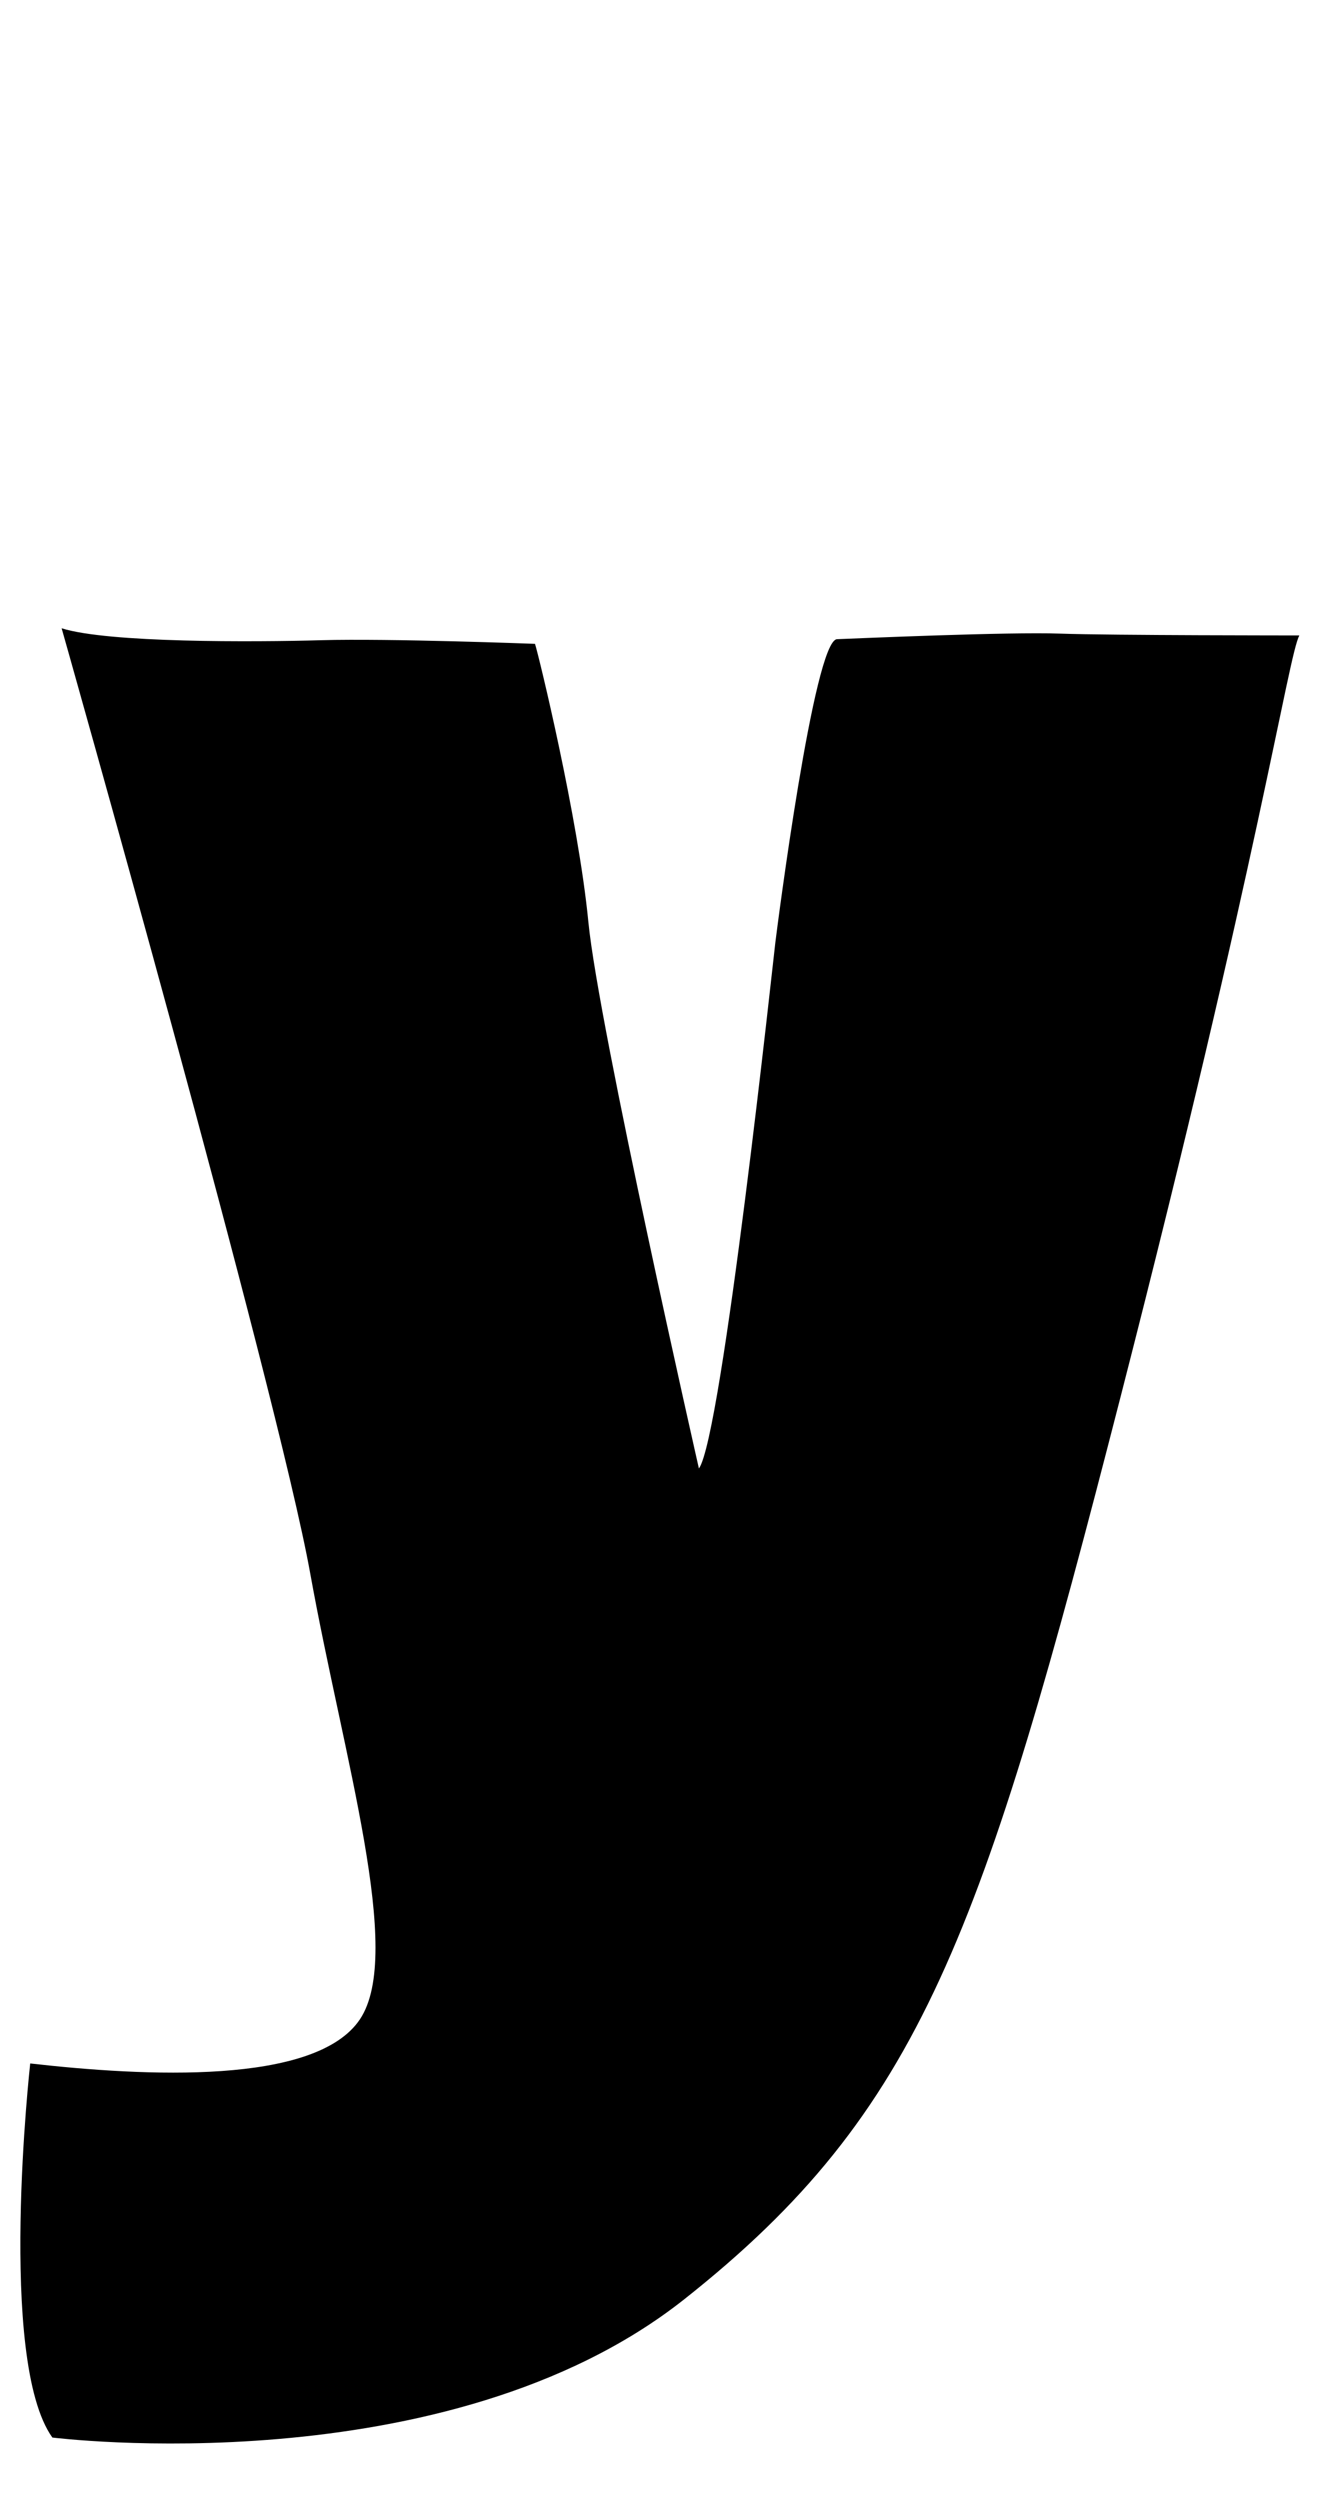 <?xml version="1.0" encoding="UTF-8"?><svg id="d" xmlns="http://www.w3.org/2000/svg" viewBox="0 0 117 220"><path d="M5.42,55.27s18.97,66.97,21.89,83.19,8.27,33.41,4.38,39.24-18.97,5.03-29.03,3.89c0,0-2.92,26.11,1.95,32.92,0,0,34.7,4.38,55.62-12.16s26.27-32.11,38.43-79.46,14.76-65.19,15.73-66.97c0,0-16.54,0-21.08-.16s-17.59,.41-19.62,.49-5.27,25.38-5.43,26.68-4.7,43.54-6.73,46.3c0,0-8.84-38.92-9.73-48.08s-4.38-23.51-4.7-24.49c0,0-12.89-.49-18.81-.32s-18.81,.24-22.86-1.05Z"/></svg>
